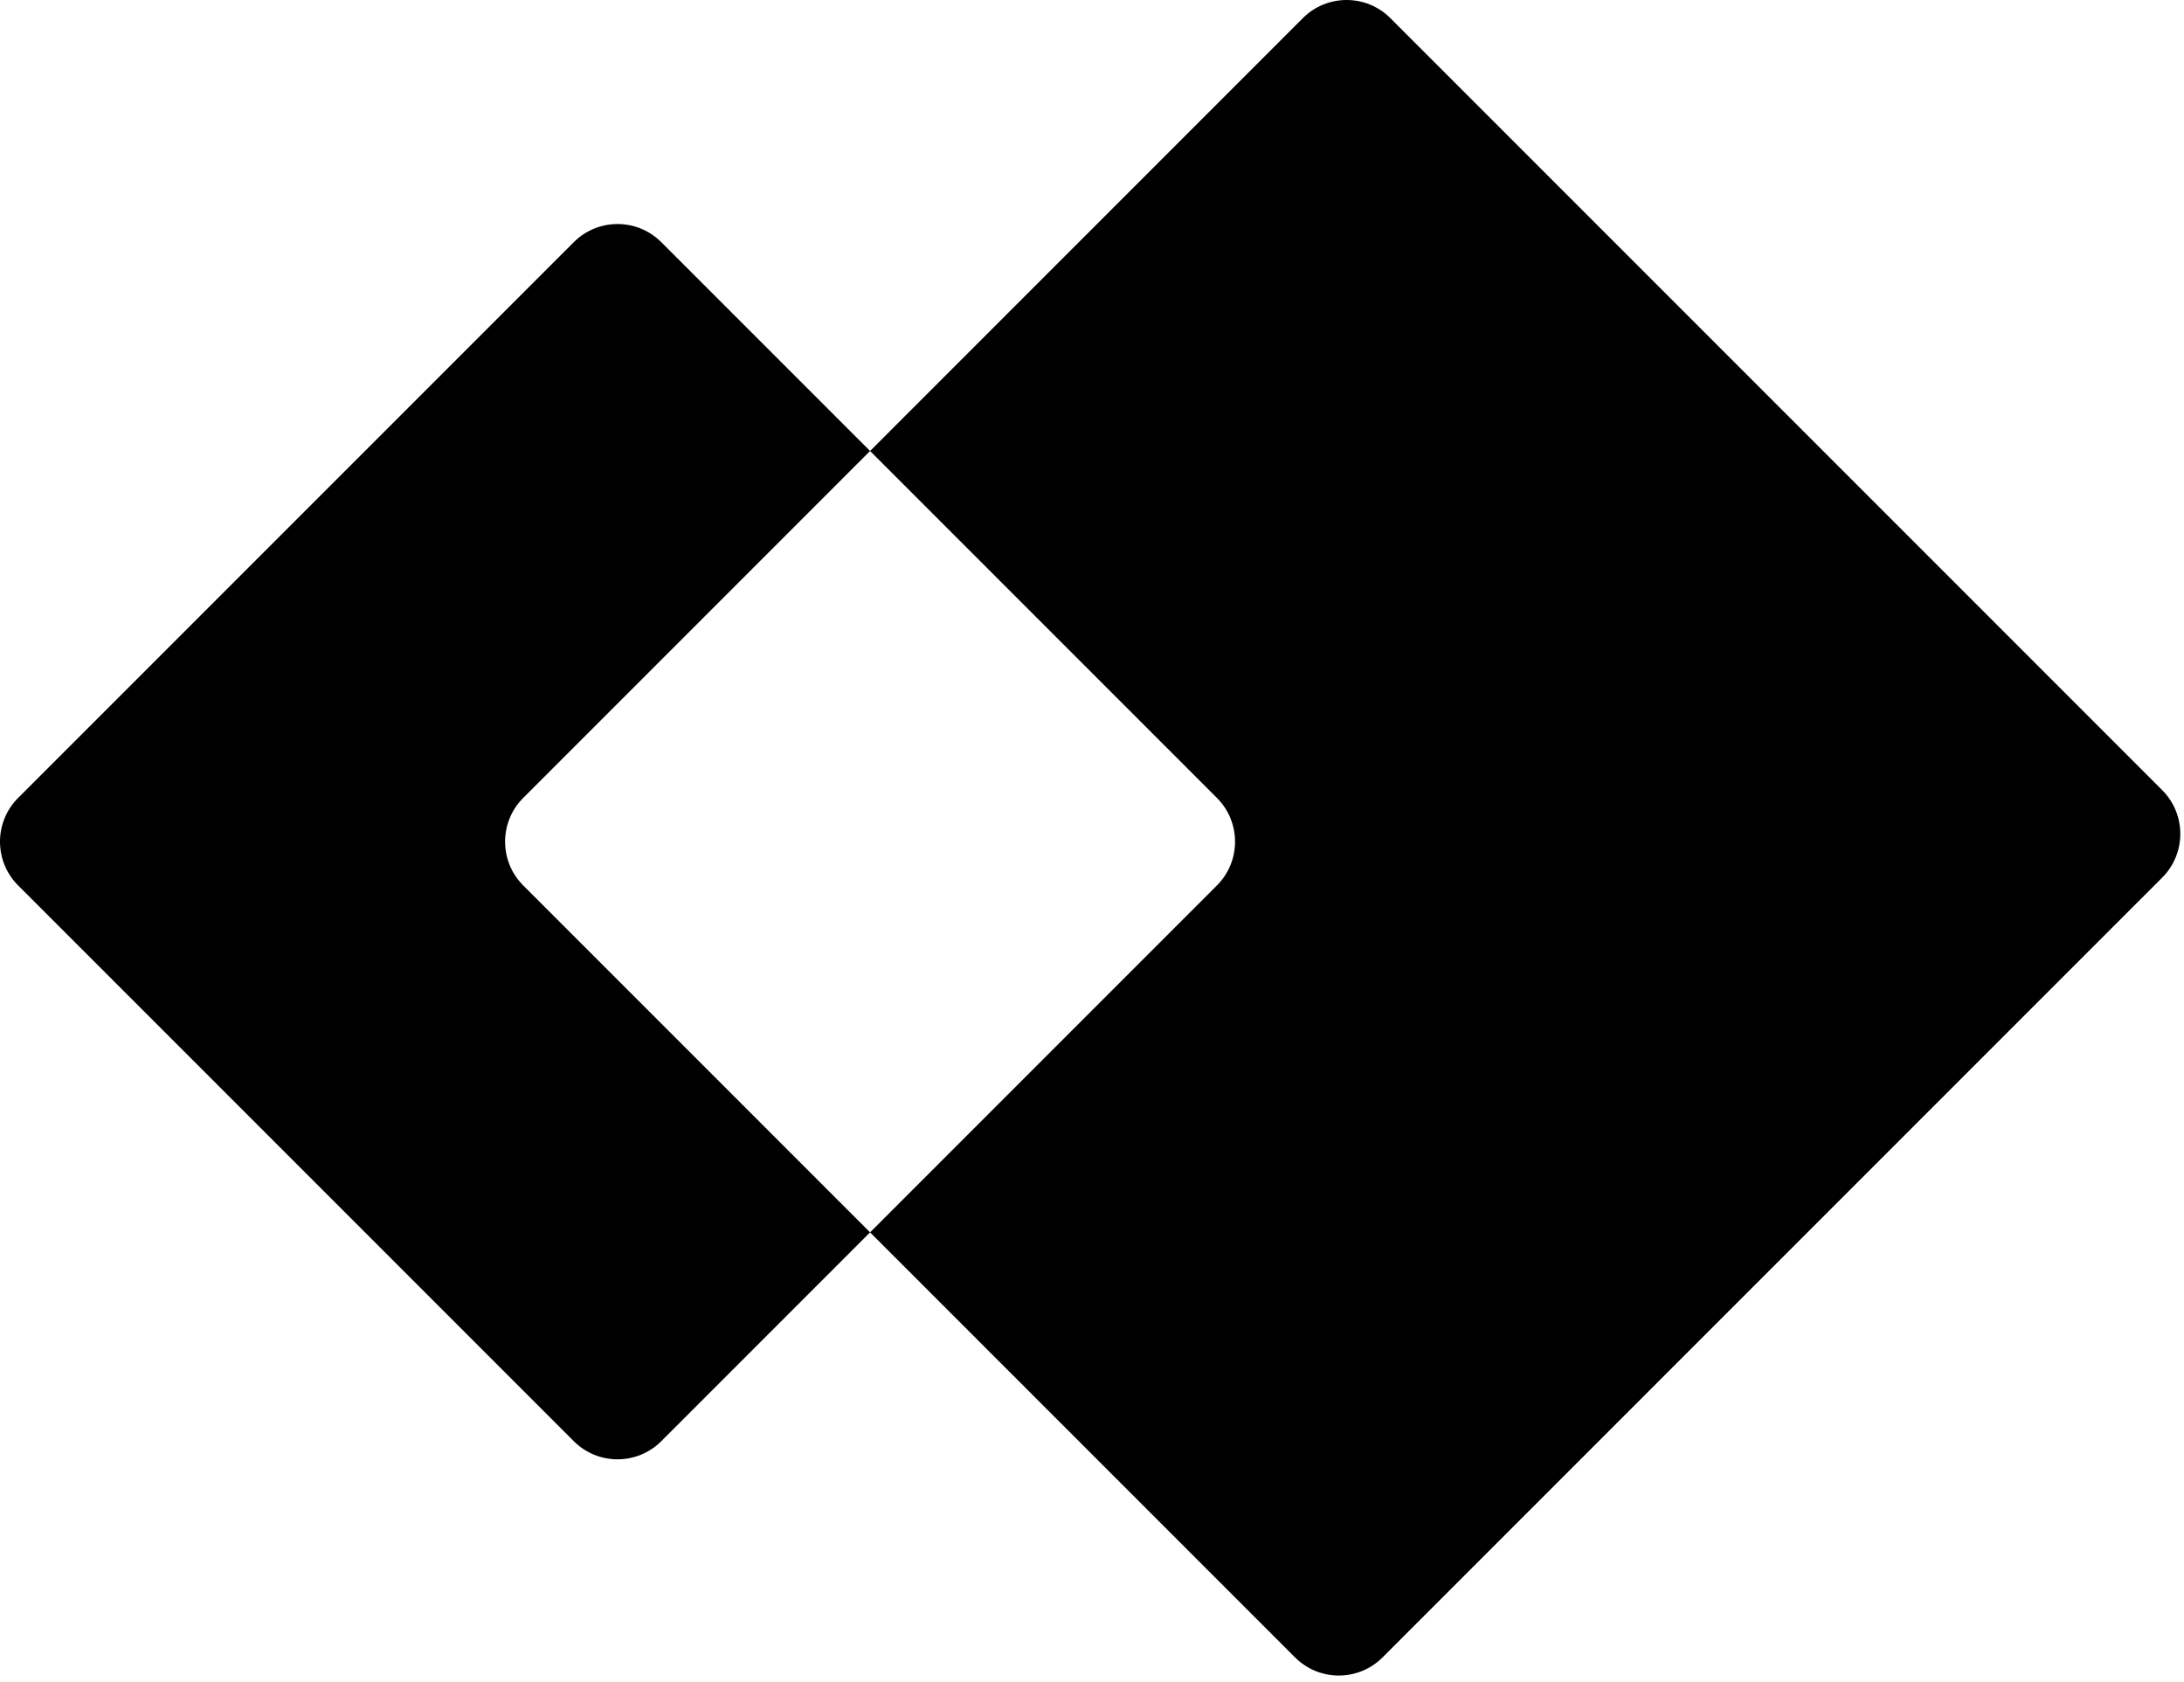 <svg width="200" height="154" viewBox="0 0 200 154" fill="none" xmlns="http://www.w3.org/2000/svg">
<path fill-rule="evenodd" clip-rule="evenodd" d="M79.677 41.292L47.913 73.056C45.701 75.269 45.701 78.855 47.913 81.067L79.677 112.831L60.556 131.953C58.343 134.165 54.757 134.165 52.545 131.953L1.659 81.067C-0.553 78.855 -0.553 75.269 1.659 73.056L52.545 22.171C54.757 19.959 58.343 19.959 60.556 22.171L79.677 41.292ZM79.677 41.292L119.31 1.659C121.522 -0.553 125.109 -0.553 127.321 1.659L198.003 72.341C200.215 74.553 200.215 78.14 198.003 80.352L126.606 151.749C124.393 153.961 120.807 153.961 118.595 151.749L79.677 112.831L111.441 81.067C113.653 78.855 113.653 75.269 111.441 73.057L79.677 41.292Z" fill="url(#paint0_linear_92_6)"/>
<defs>
<linearGradient id="paint0_linear_92_6" x1="58.778" y1="0" x2="281.224" y2="0" gradientUnits="userSpaceOnUse">
<stop stop-color="#0"/>
<stop offset="#0" stop-color="#0"/>
</linearGradient>
</defs>
</svg>
